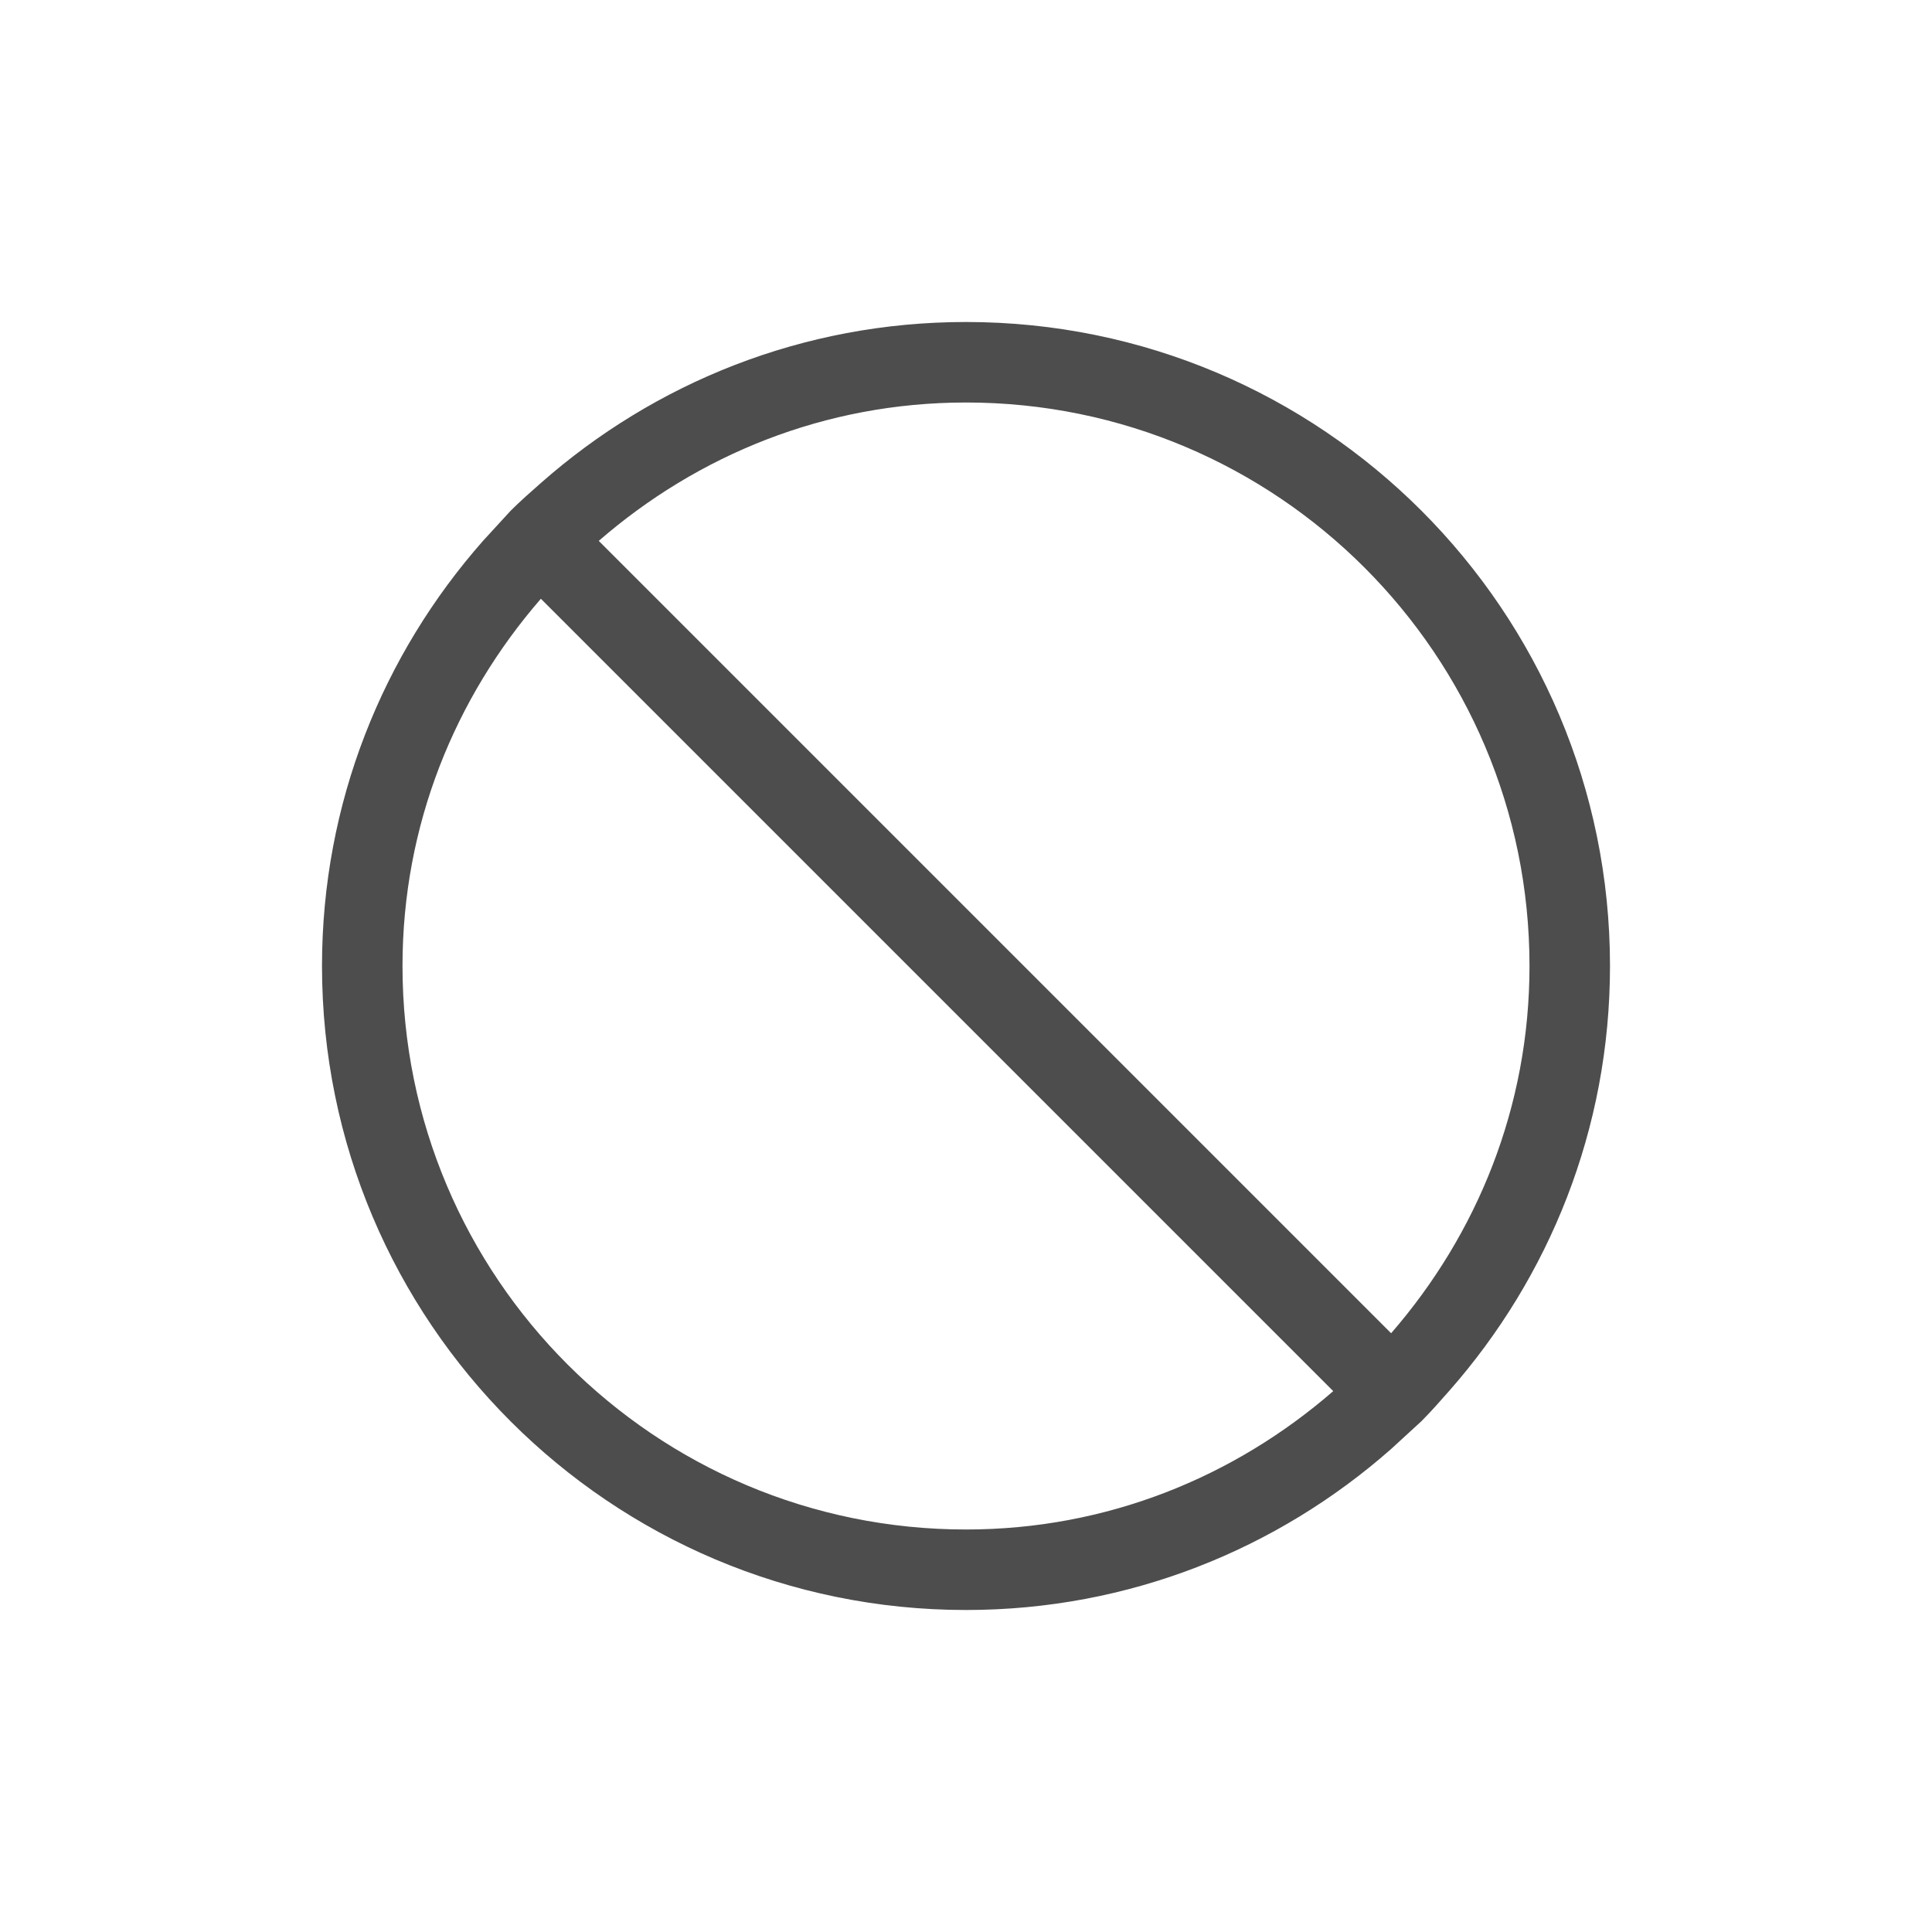 <svg xmlns="http://www.w3.org/2000/svg" viewBox="0 0 24 24">
  <defs id="defs3051">
    <style type="text/css" id="current-color-scheme">
      .ColorScheme-Text {
        color:#4d4d4d;
      }
      </style>
  </defs>
 <path style="fill:currentColor;fill-opacity:1;stroke:none" 
     d="M 12 4 C 9.972 4 8.129 4.757 6.719 6 C 6.593 6.111 6.463 6.225 6.344 6.344 L 6 6.719 C 4.757 8.129 4 9.972 4 12 C 4 16.418 7.582 20 12 20 C 14.028 20 15.871 19.243 17.281 18 L 17.656 17.656 C 17.775 17.537 17.889 17.407 18 17.281 C 19.243 15.871 20 14.028 20 12 C 20 7.582 16.418 4 12 4 z M 12 5 C 15.866 5 19 8.134 19 12 C 19 13.754 18.347 15.334 17.281 16.562 L 7.438 6.719 C 8.666 5.653 10.246 5 12 5 z M 6.719 7.438 L 16.562 17.281 C 15.334 18.347 13.754 19 12 19 C 8.134 19 5 15.866 5 12 C 5 10.246 5.653 8.666 6.719 7.438 z "
     class="ColorScheme-Text"
     />
</svg>
